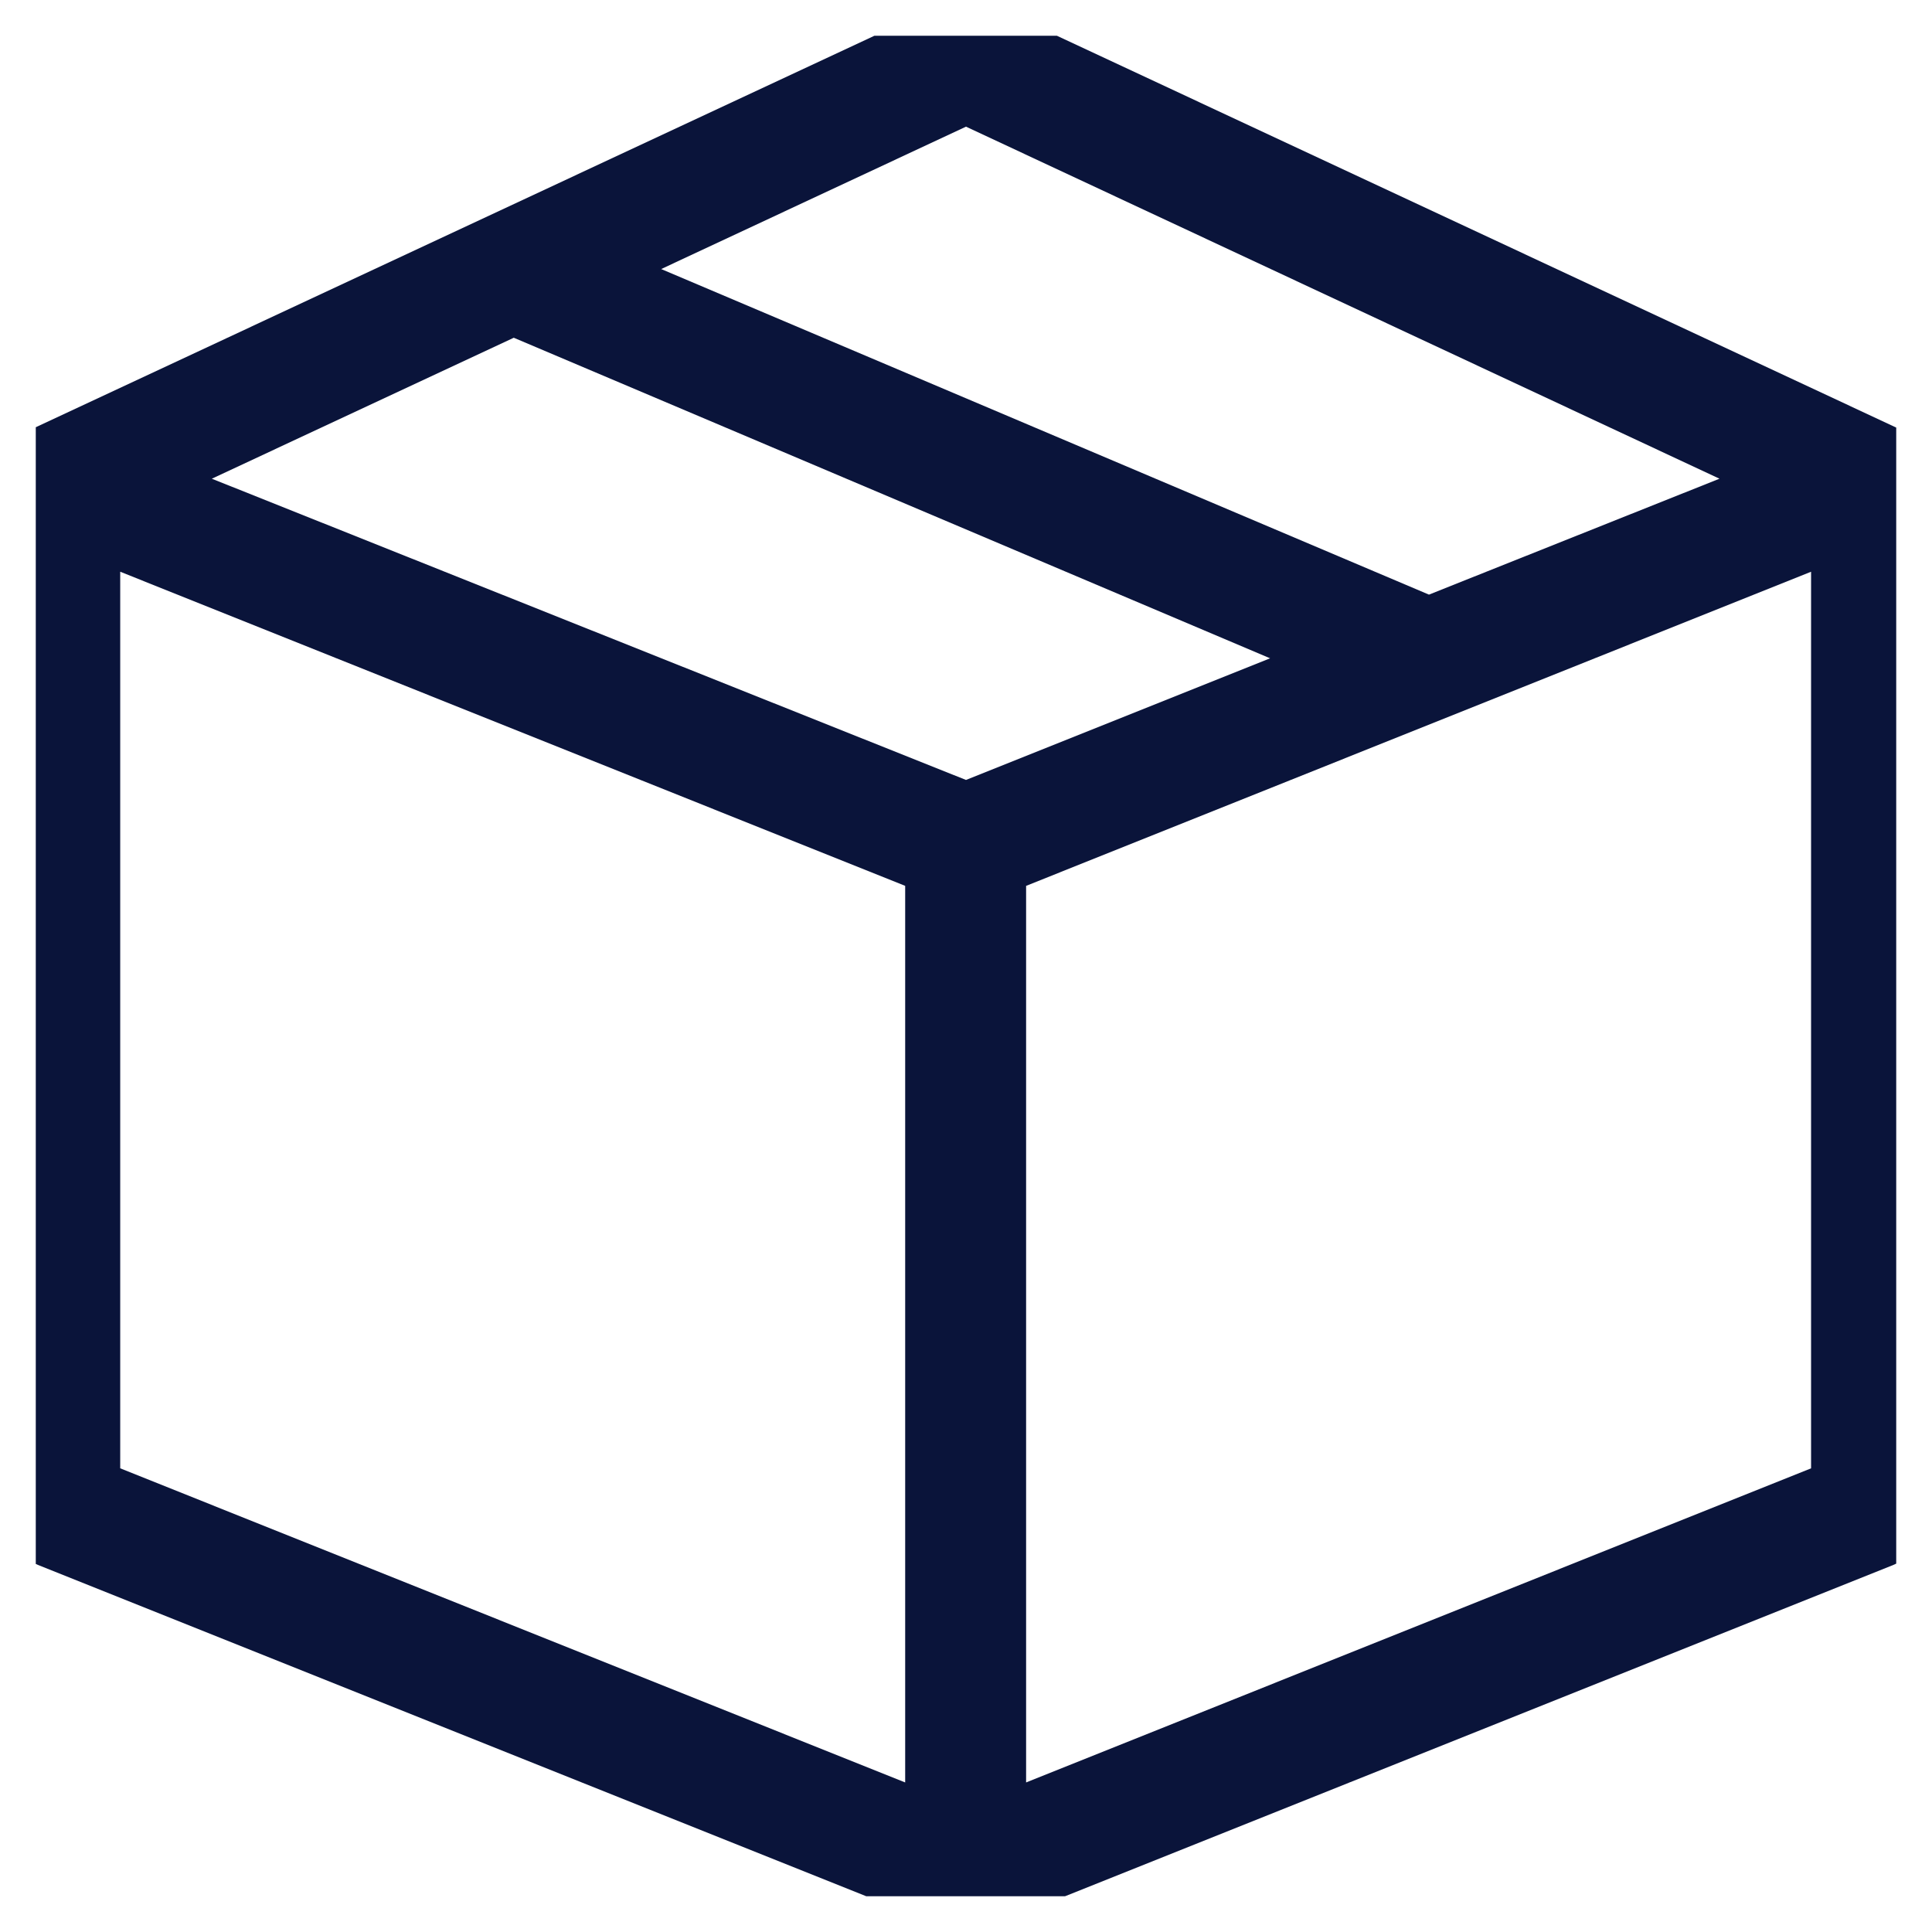 <svg width="27" height="27" viewBox="0 0 27 27" fill="none" xmlns="http://www.w3.org/2000/svg" xmlns:xlink="http://www.w3.org/1999/xlink">
	<desc>
			Created with Pixso.
	</desc>
	<defs>
		<clipPath id="clip2_752">
			<rect id="box 1" rx="-0.5" width="26" height="26" transform="translate(0.5 0.5)" fill="white" fill-opacity="0"/>
		</clipPath>
	</defs>
	<rect id="box 1" rx="-0.5" width="26" height="26" transform="translate(0.5 0.5)" fill="#FFFFFF" fill-opacity="0"/>
	<g clip-path="url(#clip2_752)">
		<path id="Vector" d="M26.99 6.65C26.96 6.36 26.78 6.11 26.51 5.98L13.85 0.07C13.63 -0.03 13.36 -0.03 13.14 0.07L0.48 5.98C0.21 6.11 0.03 6.36 0 6.65C0 6.66 0 6.74 0 6.75L0 21.09C0 21.43 0.21 21.74 0.53 21.87L13.18 26.93C13.28 26.98 13.39 27 13.5 27C13.6 27 13.71 26.98 13.81 26.93L26.46 21.87C26.78 21.74 27 21.43 27 21.09L27 6.75C27 6.74 26.99 6.66 26.99 6.65ZM13.5 1.77L24.03 6.69L19.97 8.31L9.24 3.76L13.5 1.77ZM7.18 4.72L17.75 9.2L13.5 10.9L2.96 6.69L7.18 4.72ZM1.68 7.99L12.65 12.38L12.65 24.91L1.68 20.52L1.68 7.99ZM14.34 24.91L14.34 12.38L25.31 7.99L25.31 20.52L14.34 24.91Z" fill="#0A143A" fill-opacity="1" fill-rule="nonzero"/>
	</g>
</svg>
